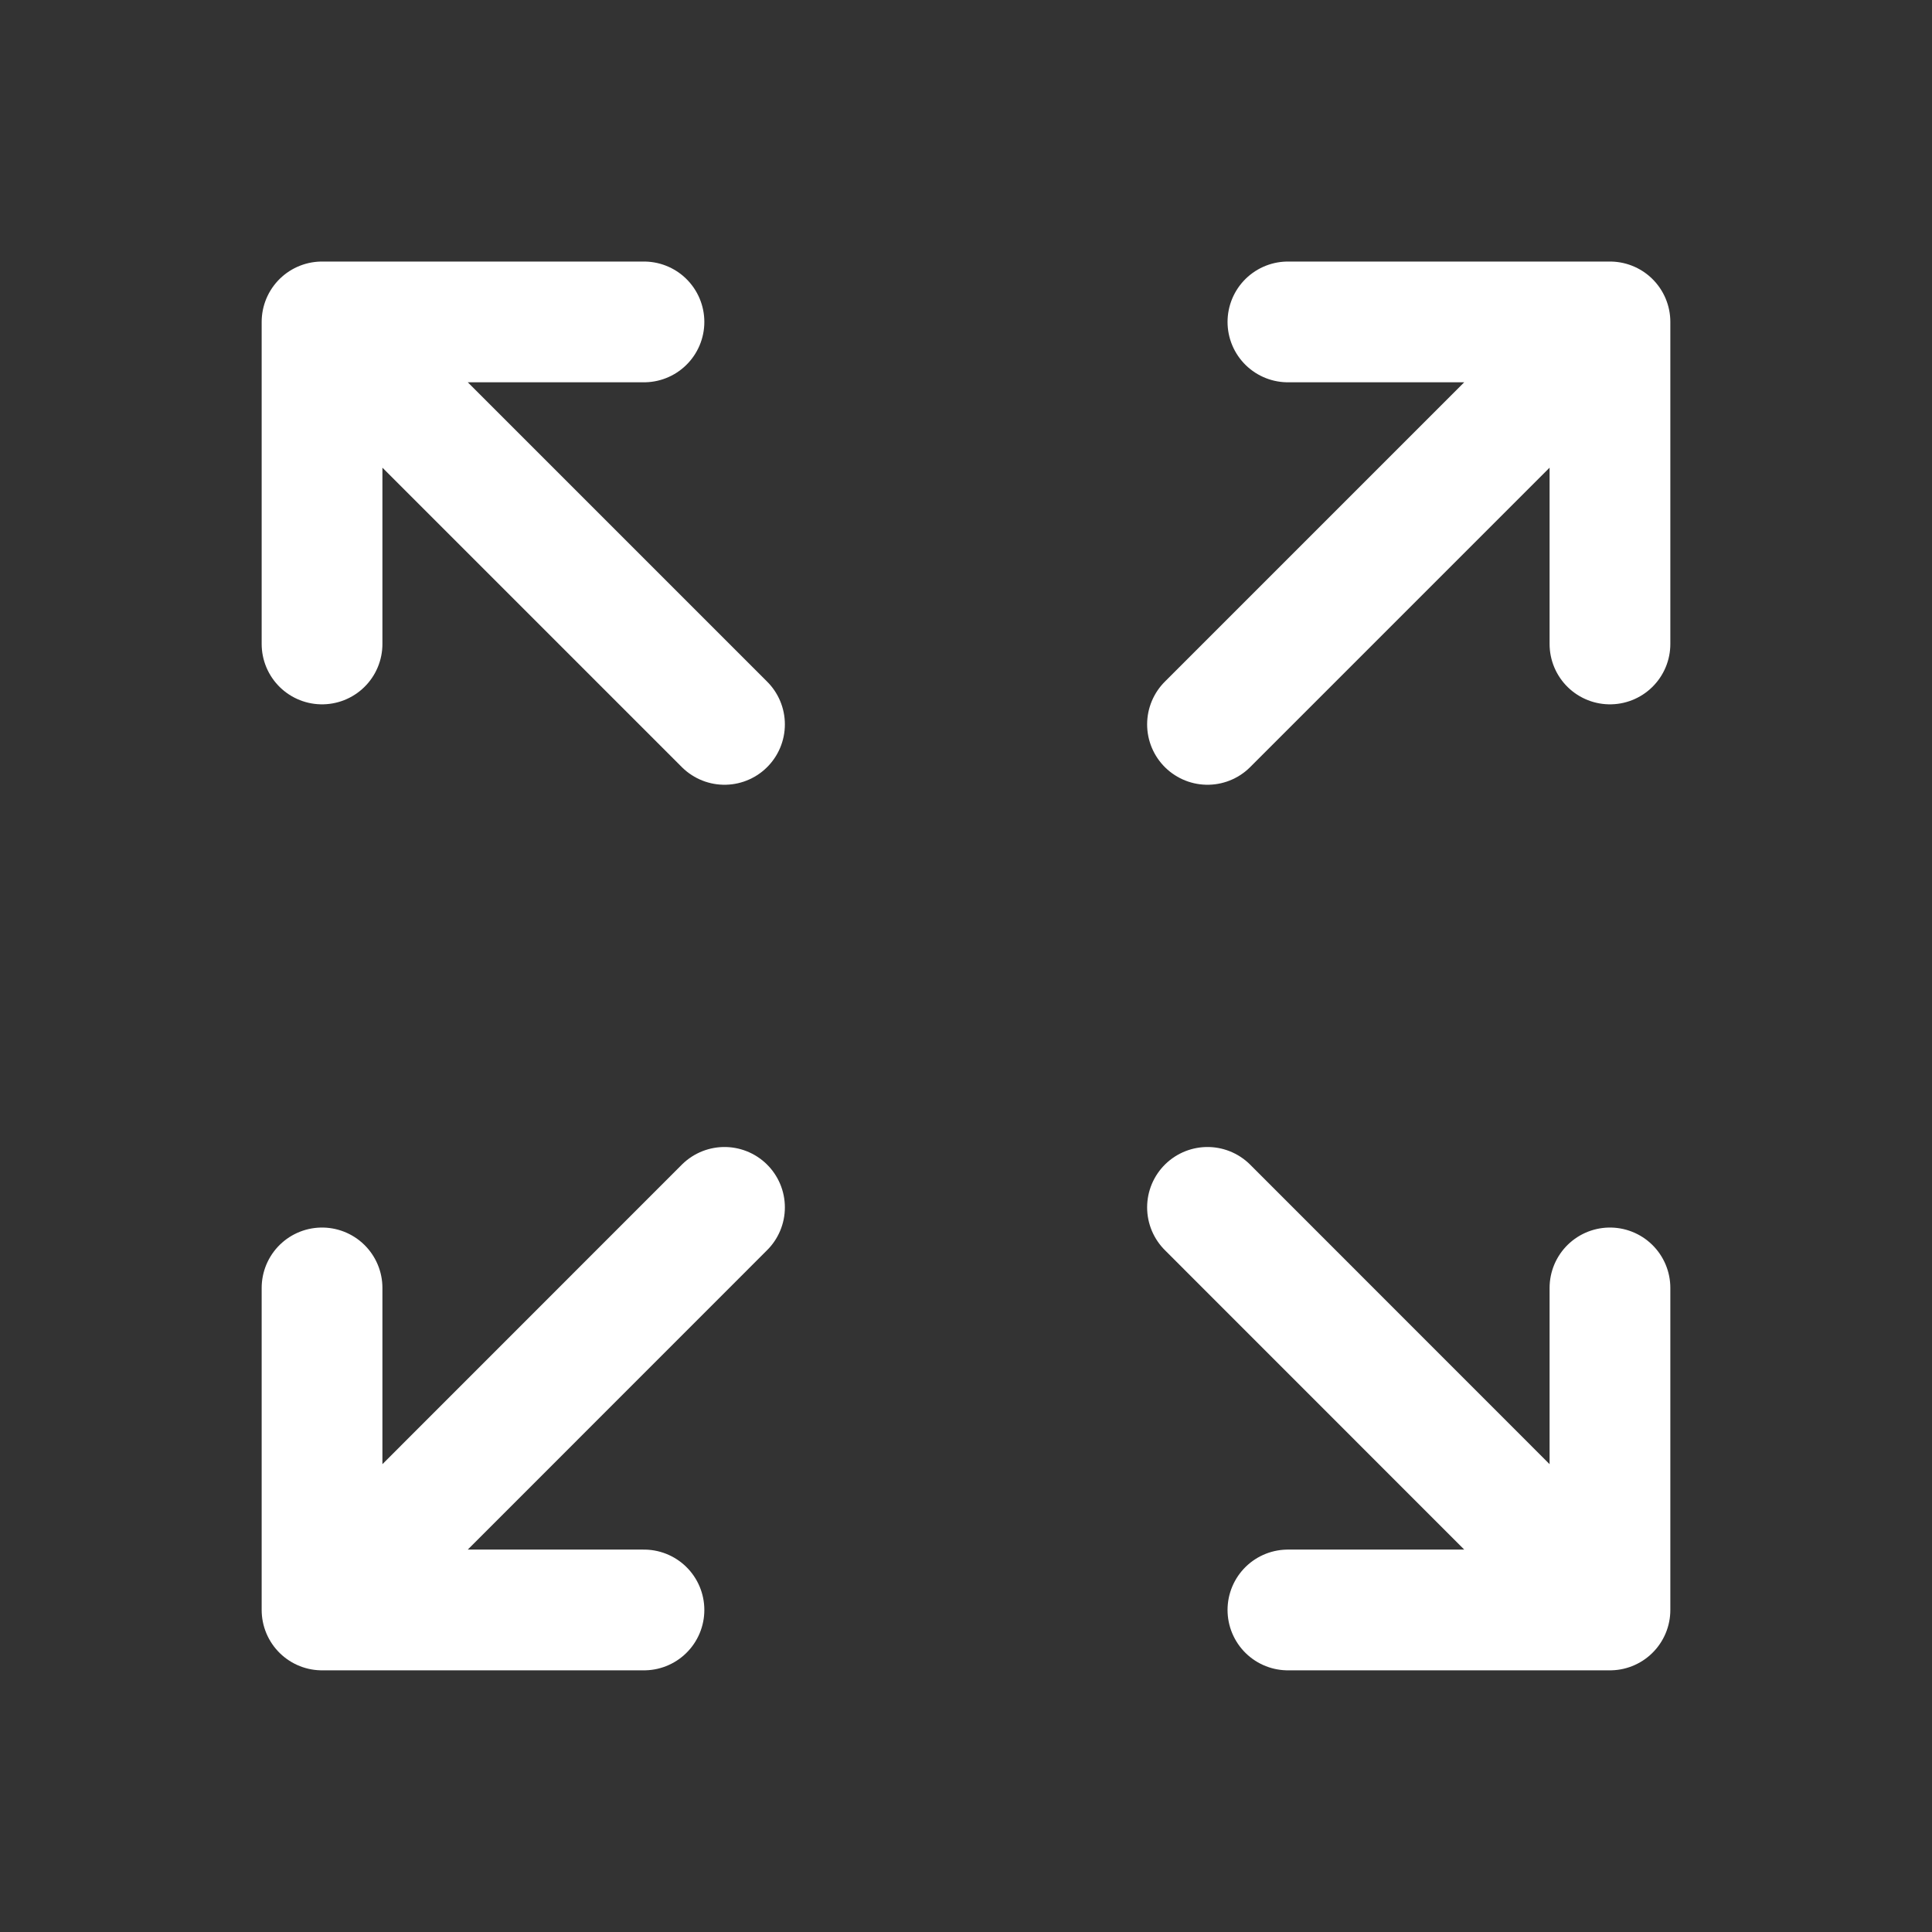 <svg width="16" height="16" viewBox="0 0 16 16" fill="none" xmlns="http://www.w3.org/2000/svg">
<rect x="0" y="0" width="16" height="16" fill="#333333" stroke="none"/>
<path d="M6 5.999L2.667 2.666M2.667 2.666V5.333M2.667 2.666H5.333M10 5.999L13.333 2.666M13.333 2.666V5.333M13.333 2.666H10.666M6 9.999L2.667 13.333M2.667 13.333V10.666M2.667 13.333H5.333M10 9.999L13.333 13.333M13.333 13.333V10.666M13.333 13.333H10.666" stroke="white" stroke-linecap="round" stroke-linejoin="round"/>
</svg>
